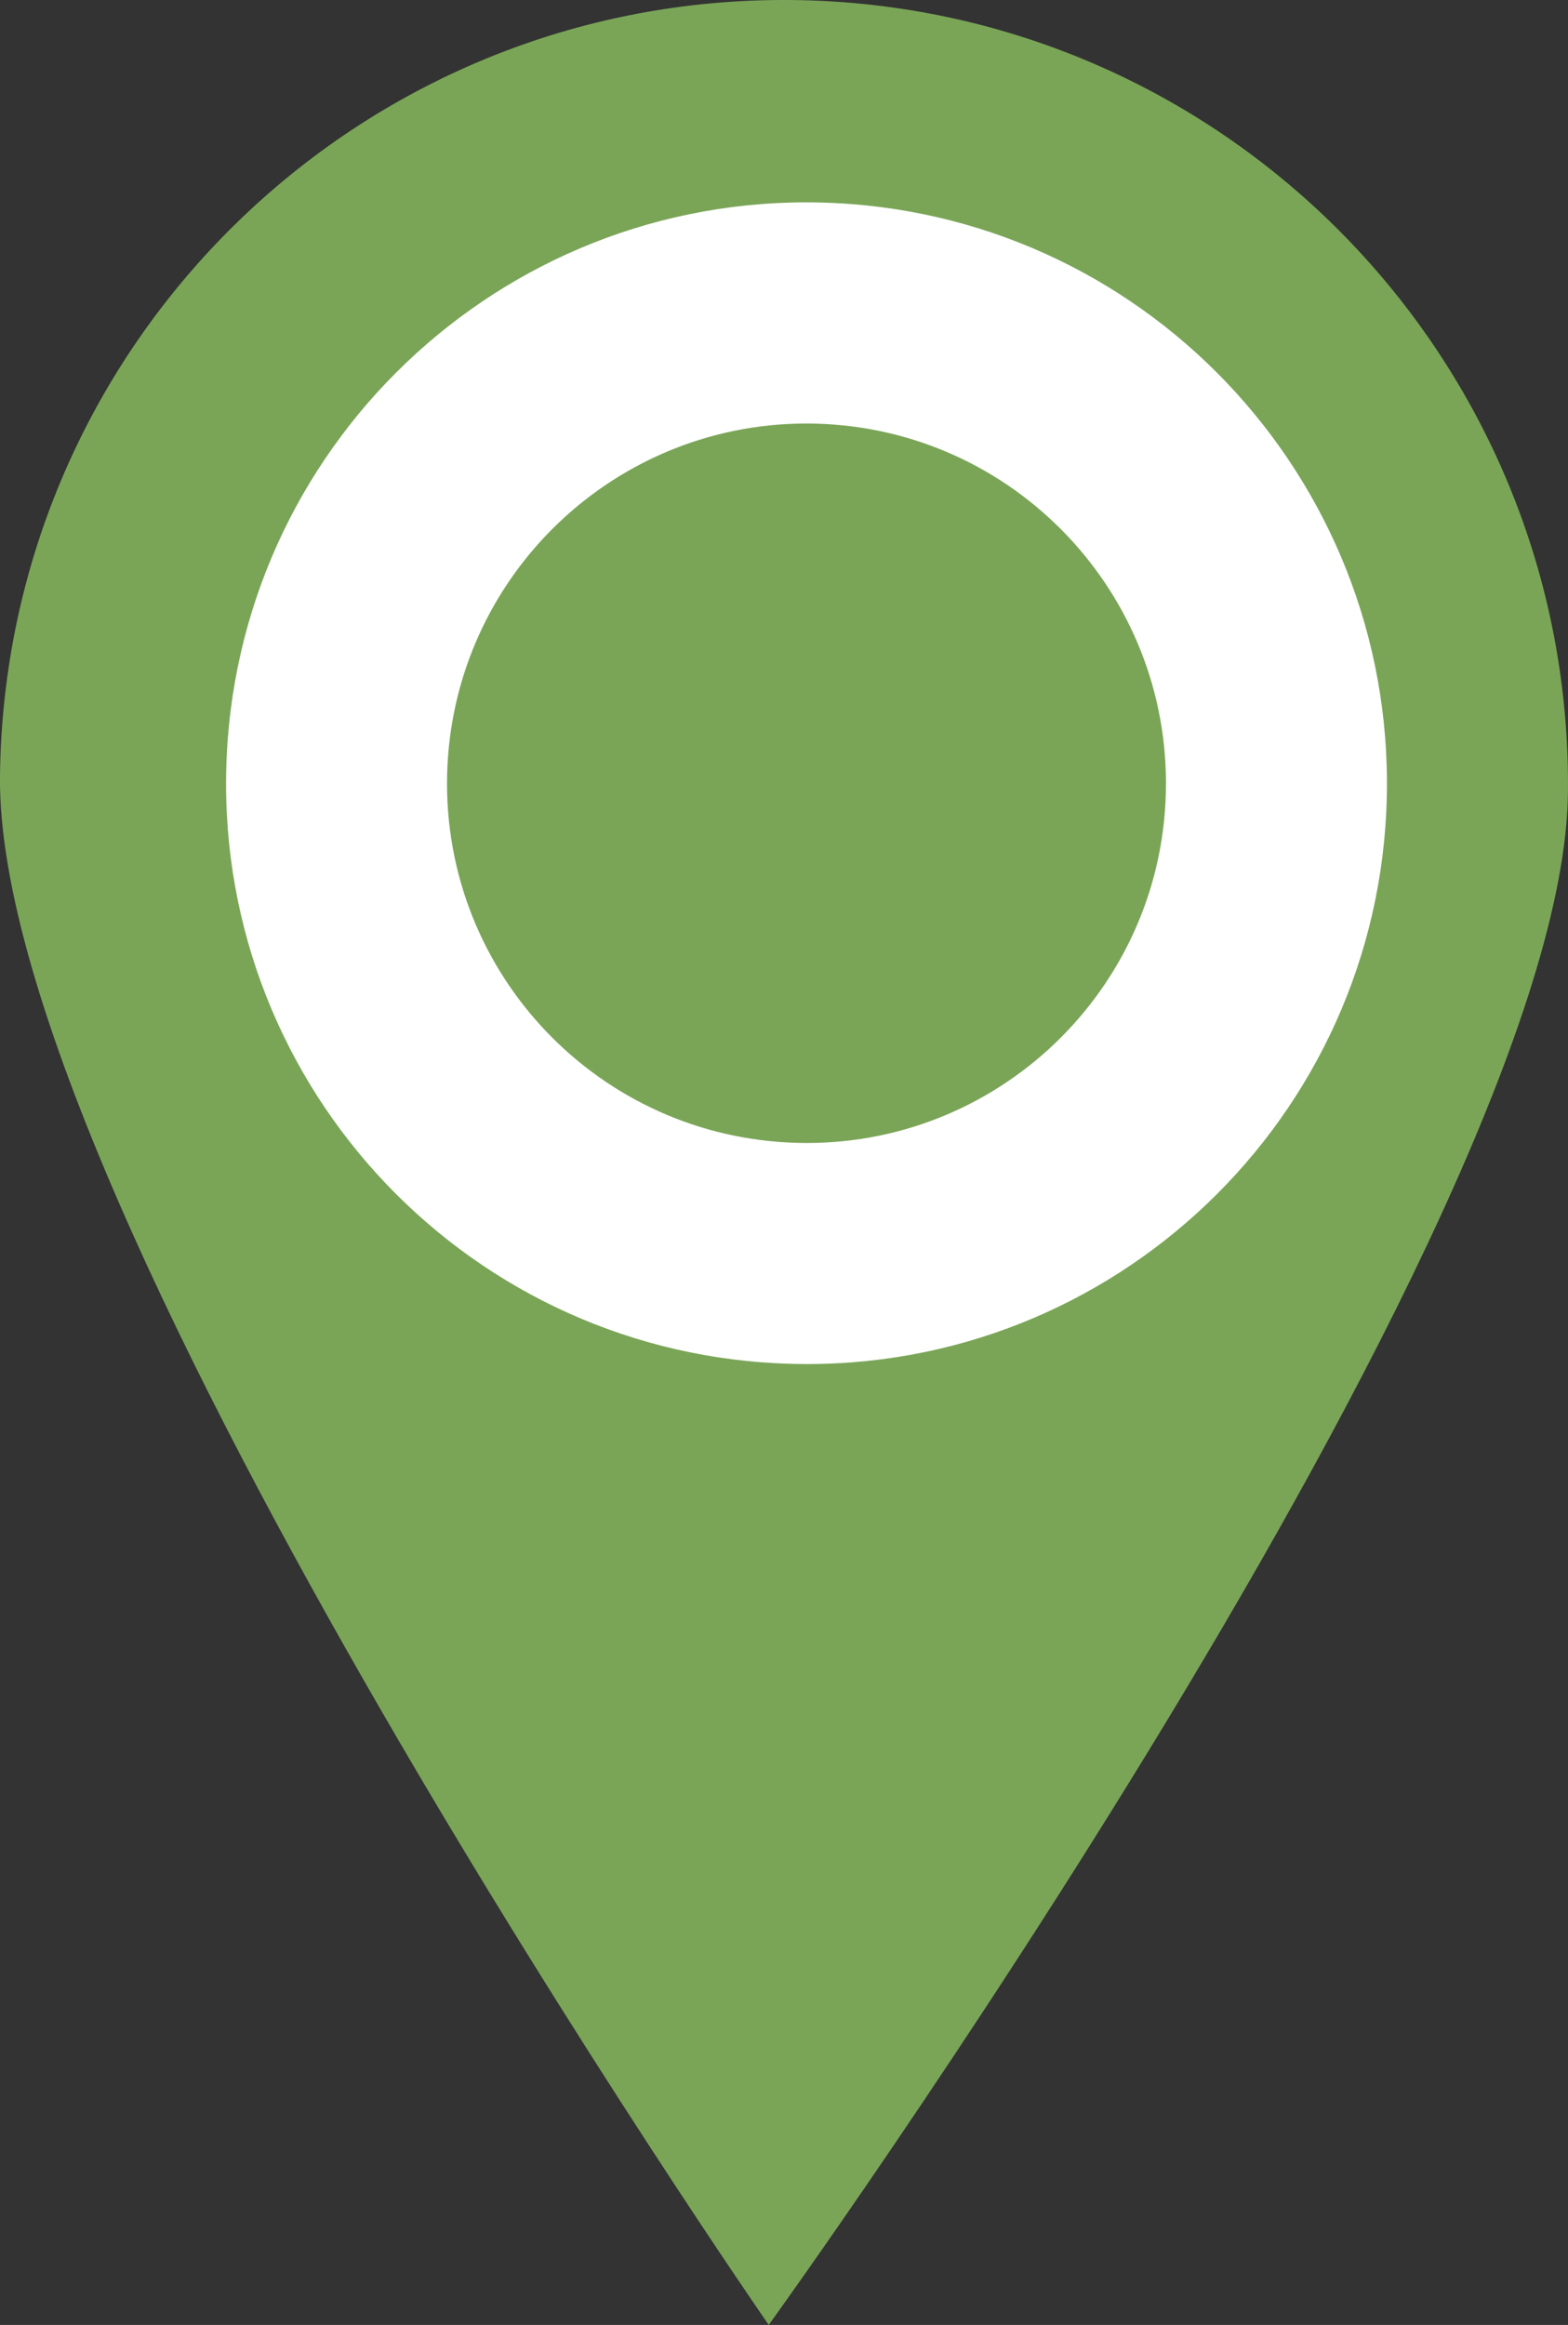 <svg version="1.1" id="图层_1" x="0px" y="0px" width="59.346px" height="87.949px" viewBox="0 0 59.346 87.949" enable-background="new 0 0 59.346 87.949" xml:space="preserve" xmlns="http://www.w3.org/2000/svg" xmlns:xlink="http://www.w3.org/1999/xlink" xmlns:xml="http://www.w3.org/XML/1998/namespace">
  <rect x="0" y="0" width="59.346" height="87.949" fill="#333333" stroke="none"/>
  <path fill="#7AA557" d="M59.344,29.97C59.509,13.583,46.349,0.165,29.967,0.001C13.58-0.159,0.166,12.992,0,29.379
	c-0.162,16.385,29.095,58.569,29.095,58.569S59.182,46.352,59.344,29.97z" class="color c1"/>
  <path fill="#FFFFFF" d="M30.009,51.593C17.87,51.305,8.275,41.245,8.563,29.12C8.849,16.983,18.917,7.374,31.052,7.661
	c12.127,0.296,21.723,10.367,21.435,22.505C52.202,42.288,42.126,51.889,30.009,51.593z" class="color c2"/>
  <path fill="#7AA557" d="M30.206,43.233c-7.52-0.178-13.461-6.408-13.283-13.917c0.177-7.518,6.413-13.469,13.928-13.291
	c7.512,0.183,13.454,6.42,13.275,13.938C43.95,37.47,37.709,43.416,30.206,43.233z" class="color c1"/>
</svg>